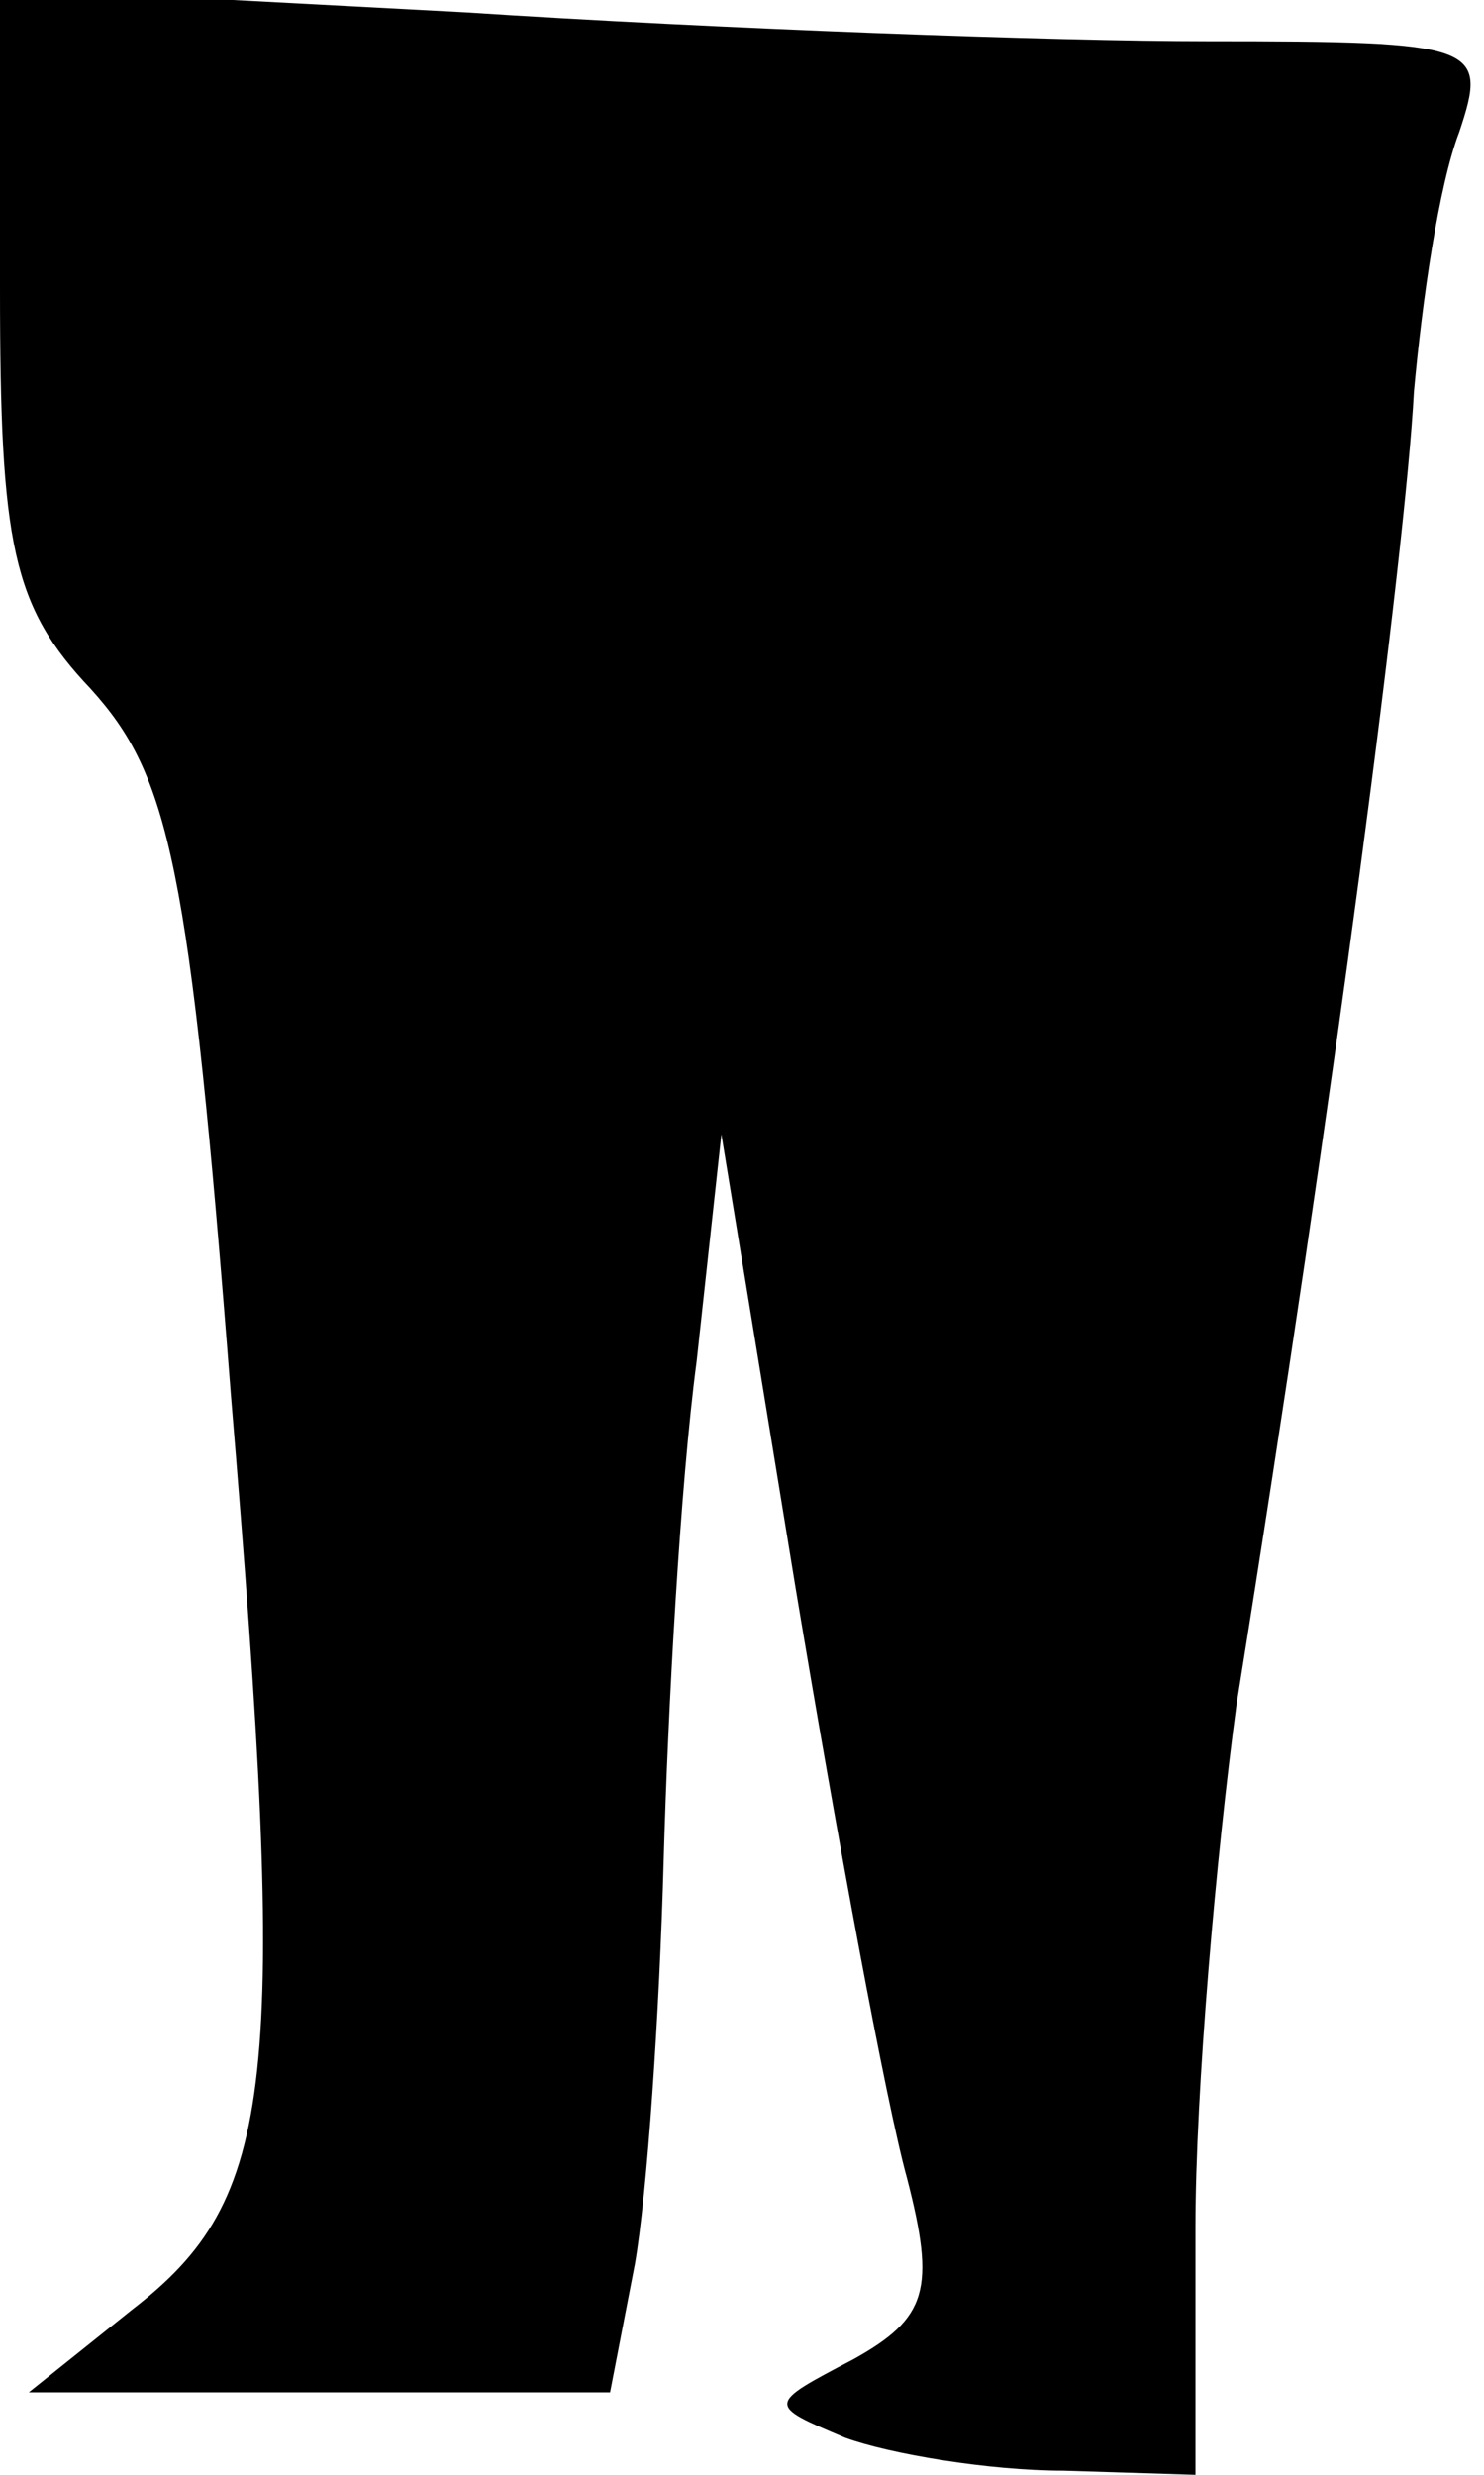 <?xml version="1.0" standalone="no"?>
<!DOCTYPE svg PUBLIC "-//W3C//DTD SVG 20010904//EN"
 "http://www.w3.org/TR/2001/REC-SVG-20010904/DTD/svg10.dtd">
<svg version="1.0" xmlns="http://www.w3.org/2000/svg"
 width="36pt" height="60pt" viewBox="0 0 36 60"
 preserveAspectRatio="xMidYMid meet">
<g transform="translate(0,60) scale(0.1,-0.1)"
fill="#000000" stroke="none">
<path fill="#000000" stroke="none" d="M0 530 c0 -62 3 -77 22 -97 19 -21 24
-42 34 -171 14 -168 11 -195 -24 -222 l-25 -20 70 0 71 0 6 31 c3 17 6 61 7
98 1 36 4 91 8 121 l6 55 18 -110 c10 -60 22 -125 27 -143 7 -27 5 -34 -13
-44 -21 -11 -21 -11 -2 -19 11 -4 35 -8 53 -8 l32 -1 0 60 c0 33 5 90 10 127
24 149 41 280 43 318 2 22 6 50 11 63 7 21 5 22 -61 22 -37 0 -119 3 -180 7
l-113 6 0 -73z"/>
</g>
</svg>
